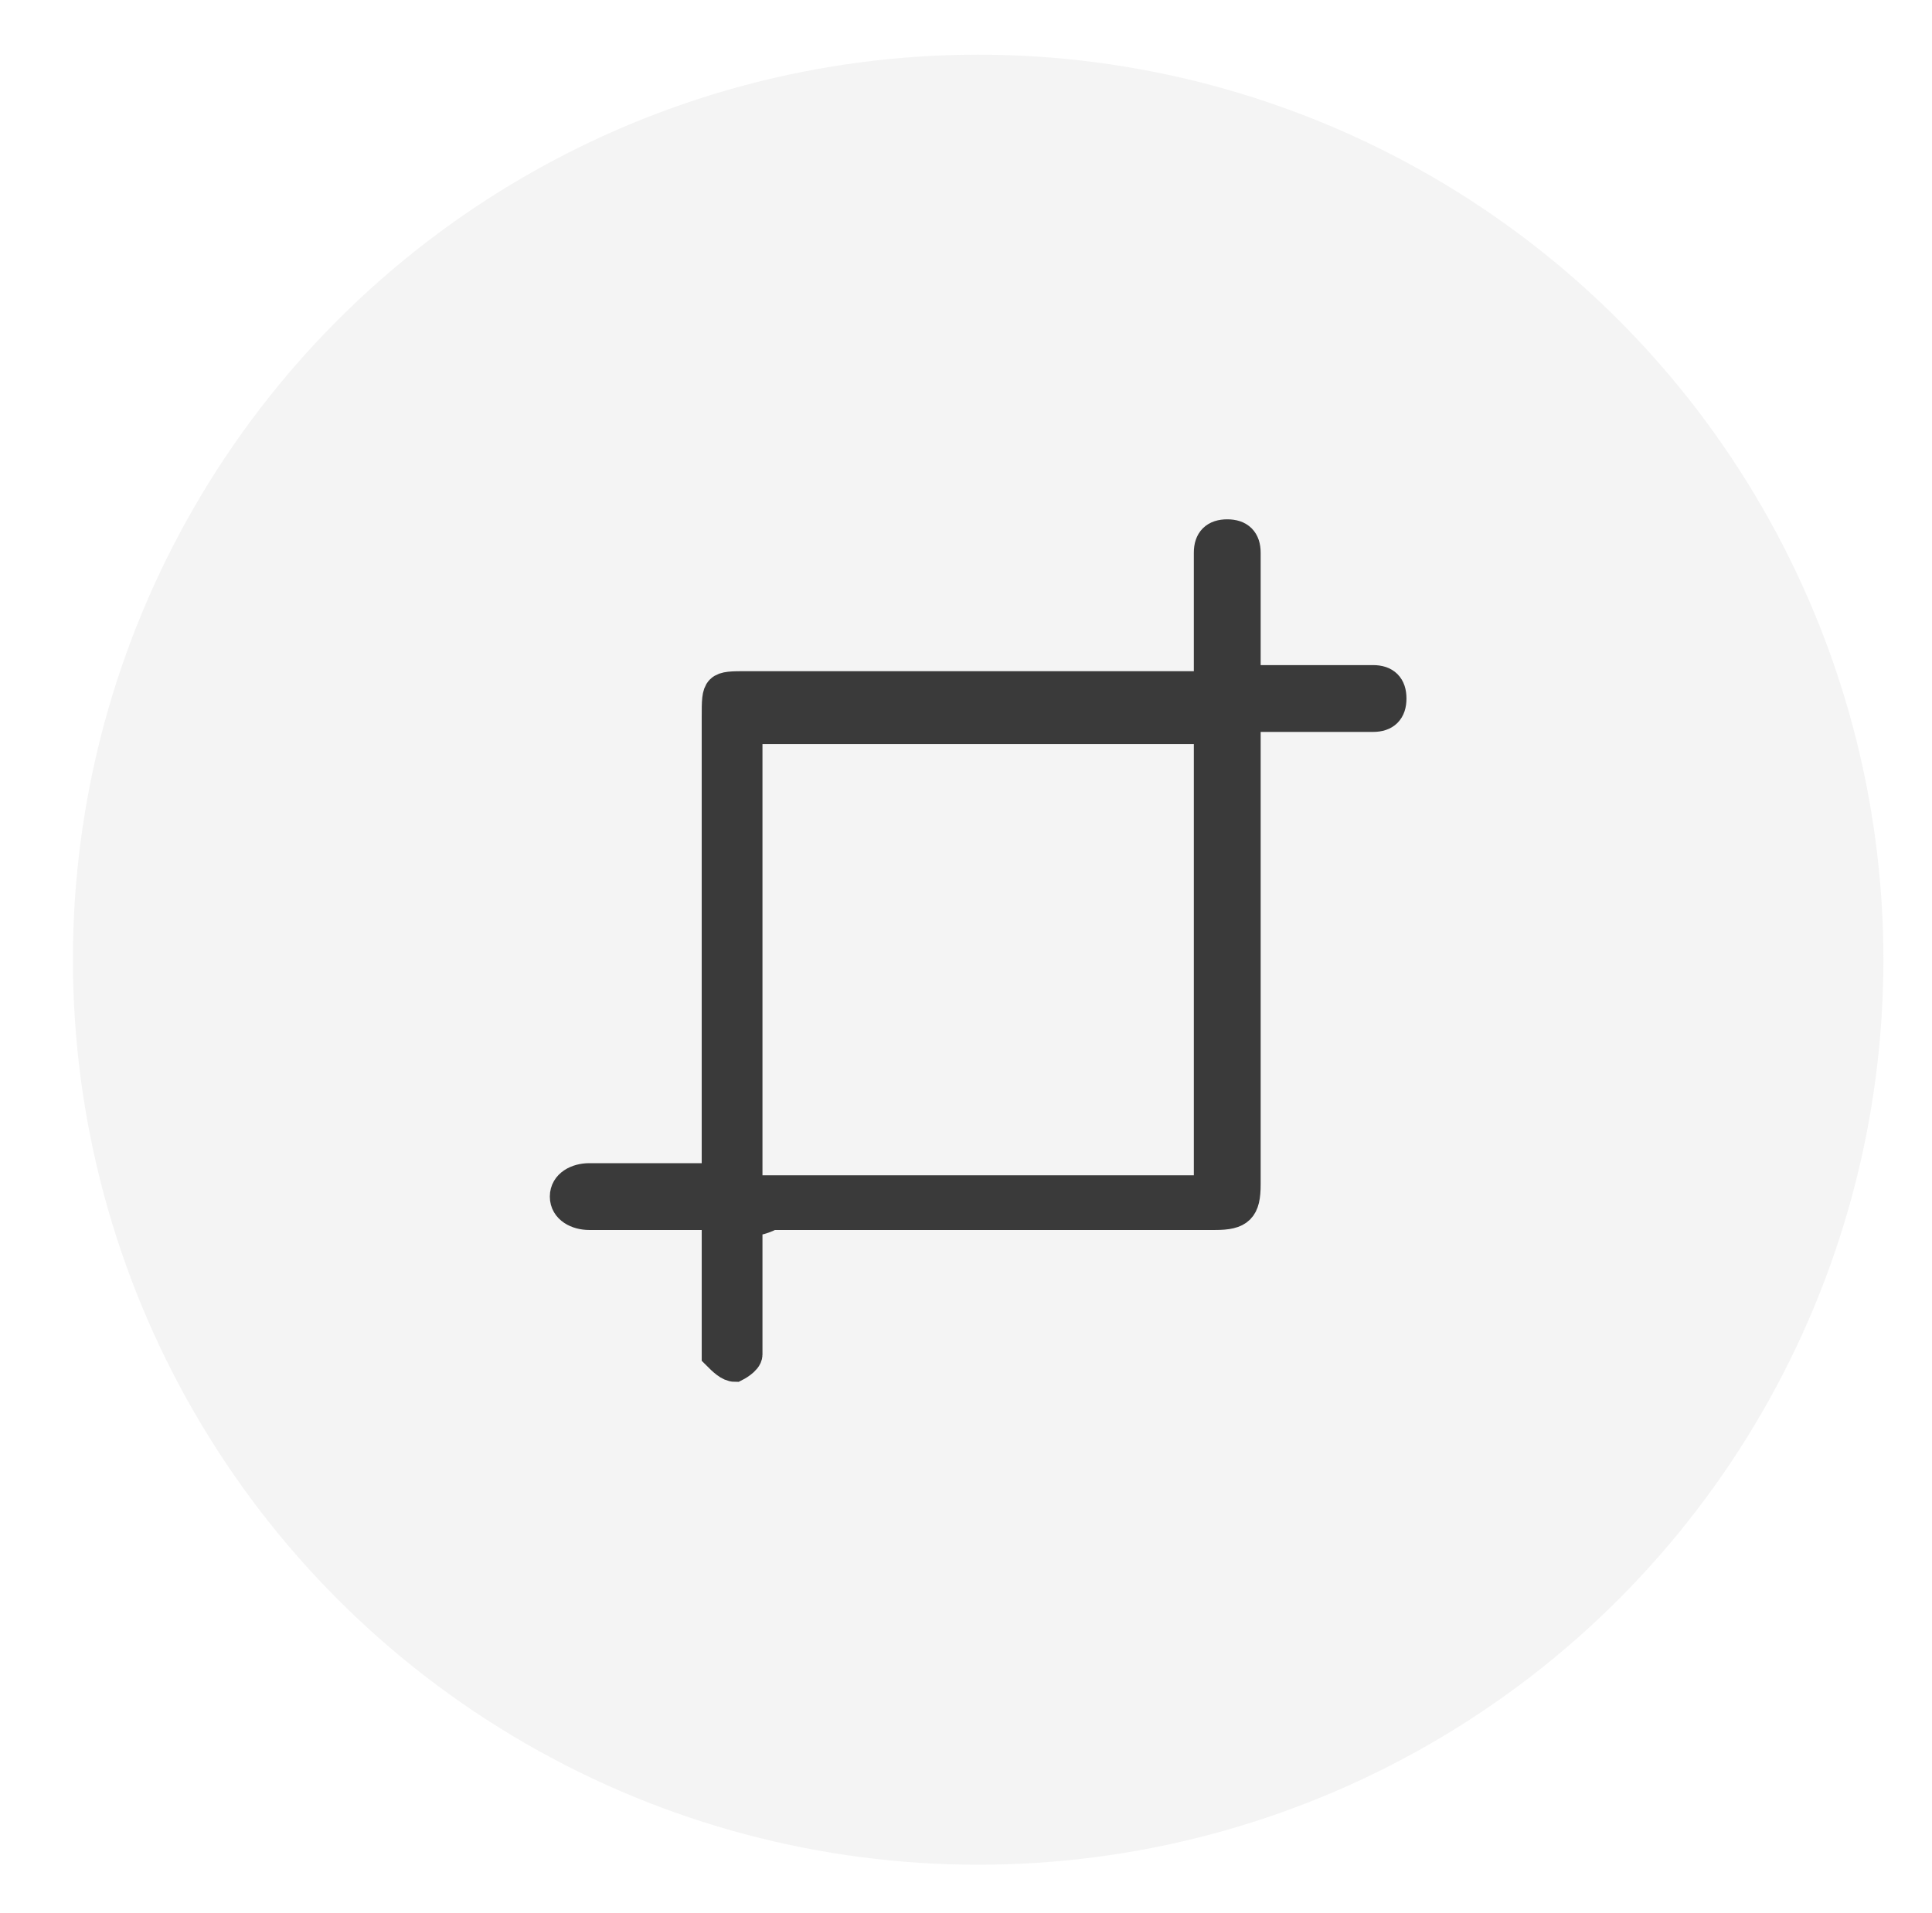 <?xml version="1.0" encoding="utf-8"?>
<!-- Generator: Adobe Illustrator 22.0.1, SVG Export Plug-In . SVG Version: 6.00 Build 0)  -->
<svg version="1.1" id="Layer_1" xmlns="http://www.w3.org/2000/svg" xmlns:xlink="http://www.w3.org/1999/xlink" x="0px" y="0px"
	 viewBox="0 0 31.8 31.5" style="enable-background:new 0 0 31.8 31.5;" xml:space="preserve">
<style type="text/css">
	.st0{opacity:0.2;fill:#C9C9C9;}
	.st1{fill:#3A3A3A;stroke:#3A3A3A;stroke-width:0.5;stroke-miterlimit:10;}
</style>
<g>
	<g id="zoom_in_1_">
		<circle class="st0" cx="16.1" cy="15.8" r="14.9"/>
	</g>
	<g>
		<path class="st1" d="M12.3,20.1c0,0.7,0,1.3,0,1.9c0,0.1,0,0.2,0,0.3c0,0.1-0.2,0.2-0.2,0.2c-0.1,0-0.2-0.1-0.3-0.2
			c0-0.1,0-0.2,0-0.3c0-0.6,0-1.3,0-2c-0.1,0-0.2,0-0.3,0c-0.6,0-1.1,0-1.7,0c0,0-0.1,0-0.1,0c-0.2,0-0.4-0.1-0.4-0.3
			c0-0.2,0.2-0.3,0.4-0.3c0.6,0,1.2,0,1.8,0c0.1,0,0.2,0,0.3,0c0-0.1,0-0.2,0-0.3c0-2.4,0-4.9,0-7.3c0-0.5,0-0.5,0.5-0.5
			c2.4,0,4.9,0,7.3,0c0.1,0,0.2,0,0.3,0c0-0.2,0-0.5,0-0.7c0-0.5,0-1,0-1.5c0-0.2,0.1-0.3,0.3-0.3c0.2,0,0.3,0.1,0.3,0.3
			c0,0.6,0,1.2,0,1.8c0,0.1,0,0.2,0,0.3c0.5,0,1,0,1.5,0c0.2,0,0.4,0,0.6,0c0.2,0,0.3,0.1,0.3,0.3c0,0.2-0.1,0.3-0.3,0.3
			c-0.6,0-1.2,0-1.8,0c-0.1,0-0.2,0-0.3,0c0,0.2,0,0.3,0,0.5c0,2.4,0,4.8,0,7.2c0,0.4-0.1,0.5-0.5,0.5c-2.4,0-4.9,0-7.3,0
			C12.5,20.1,12.4,20.1,12.3,20.1z M12.3,12c0,2.5,0,5,0,7.6c2.5,0,5,0,7.6,0c0-2.5,0-5,0-7.6C17.3,12,14.8,12,12.3,12z"/>
	</g>
</g>
</svg>
